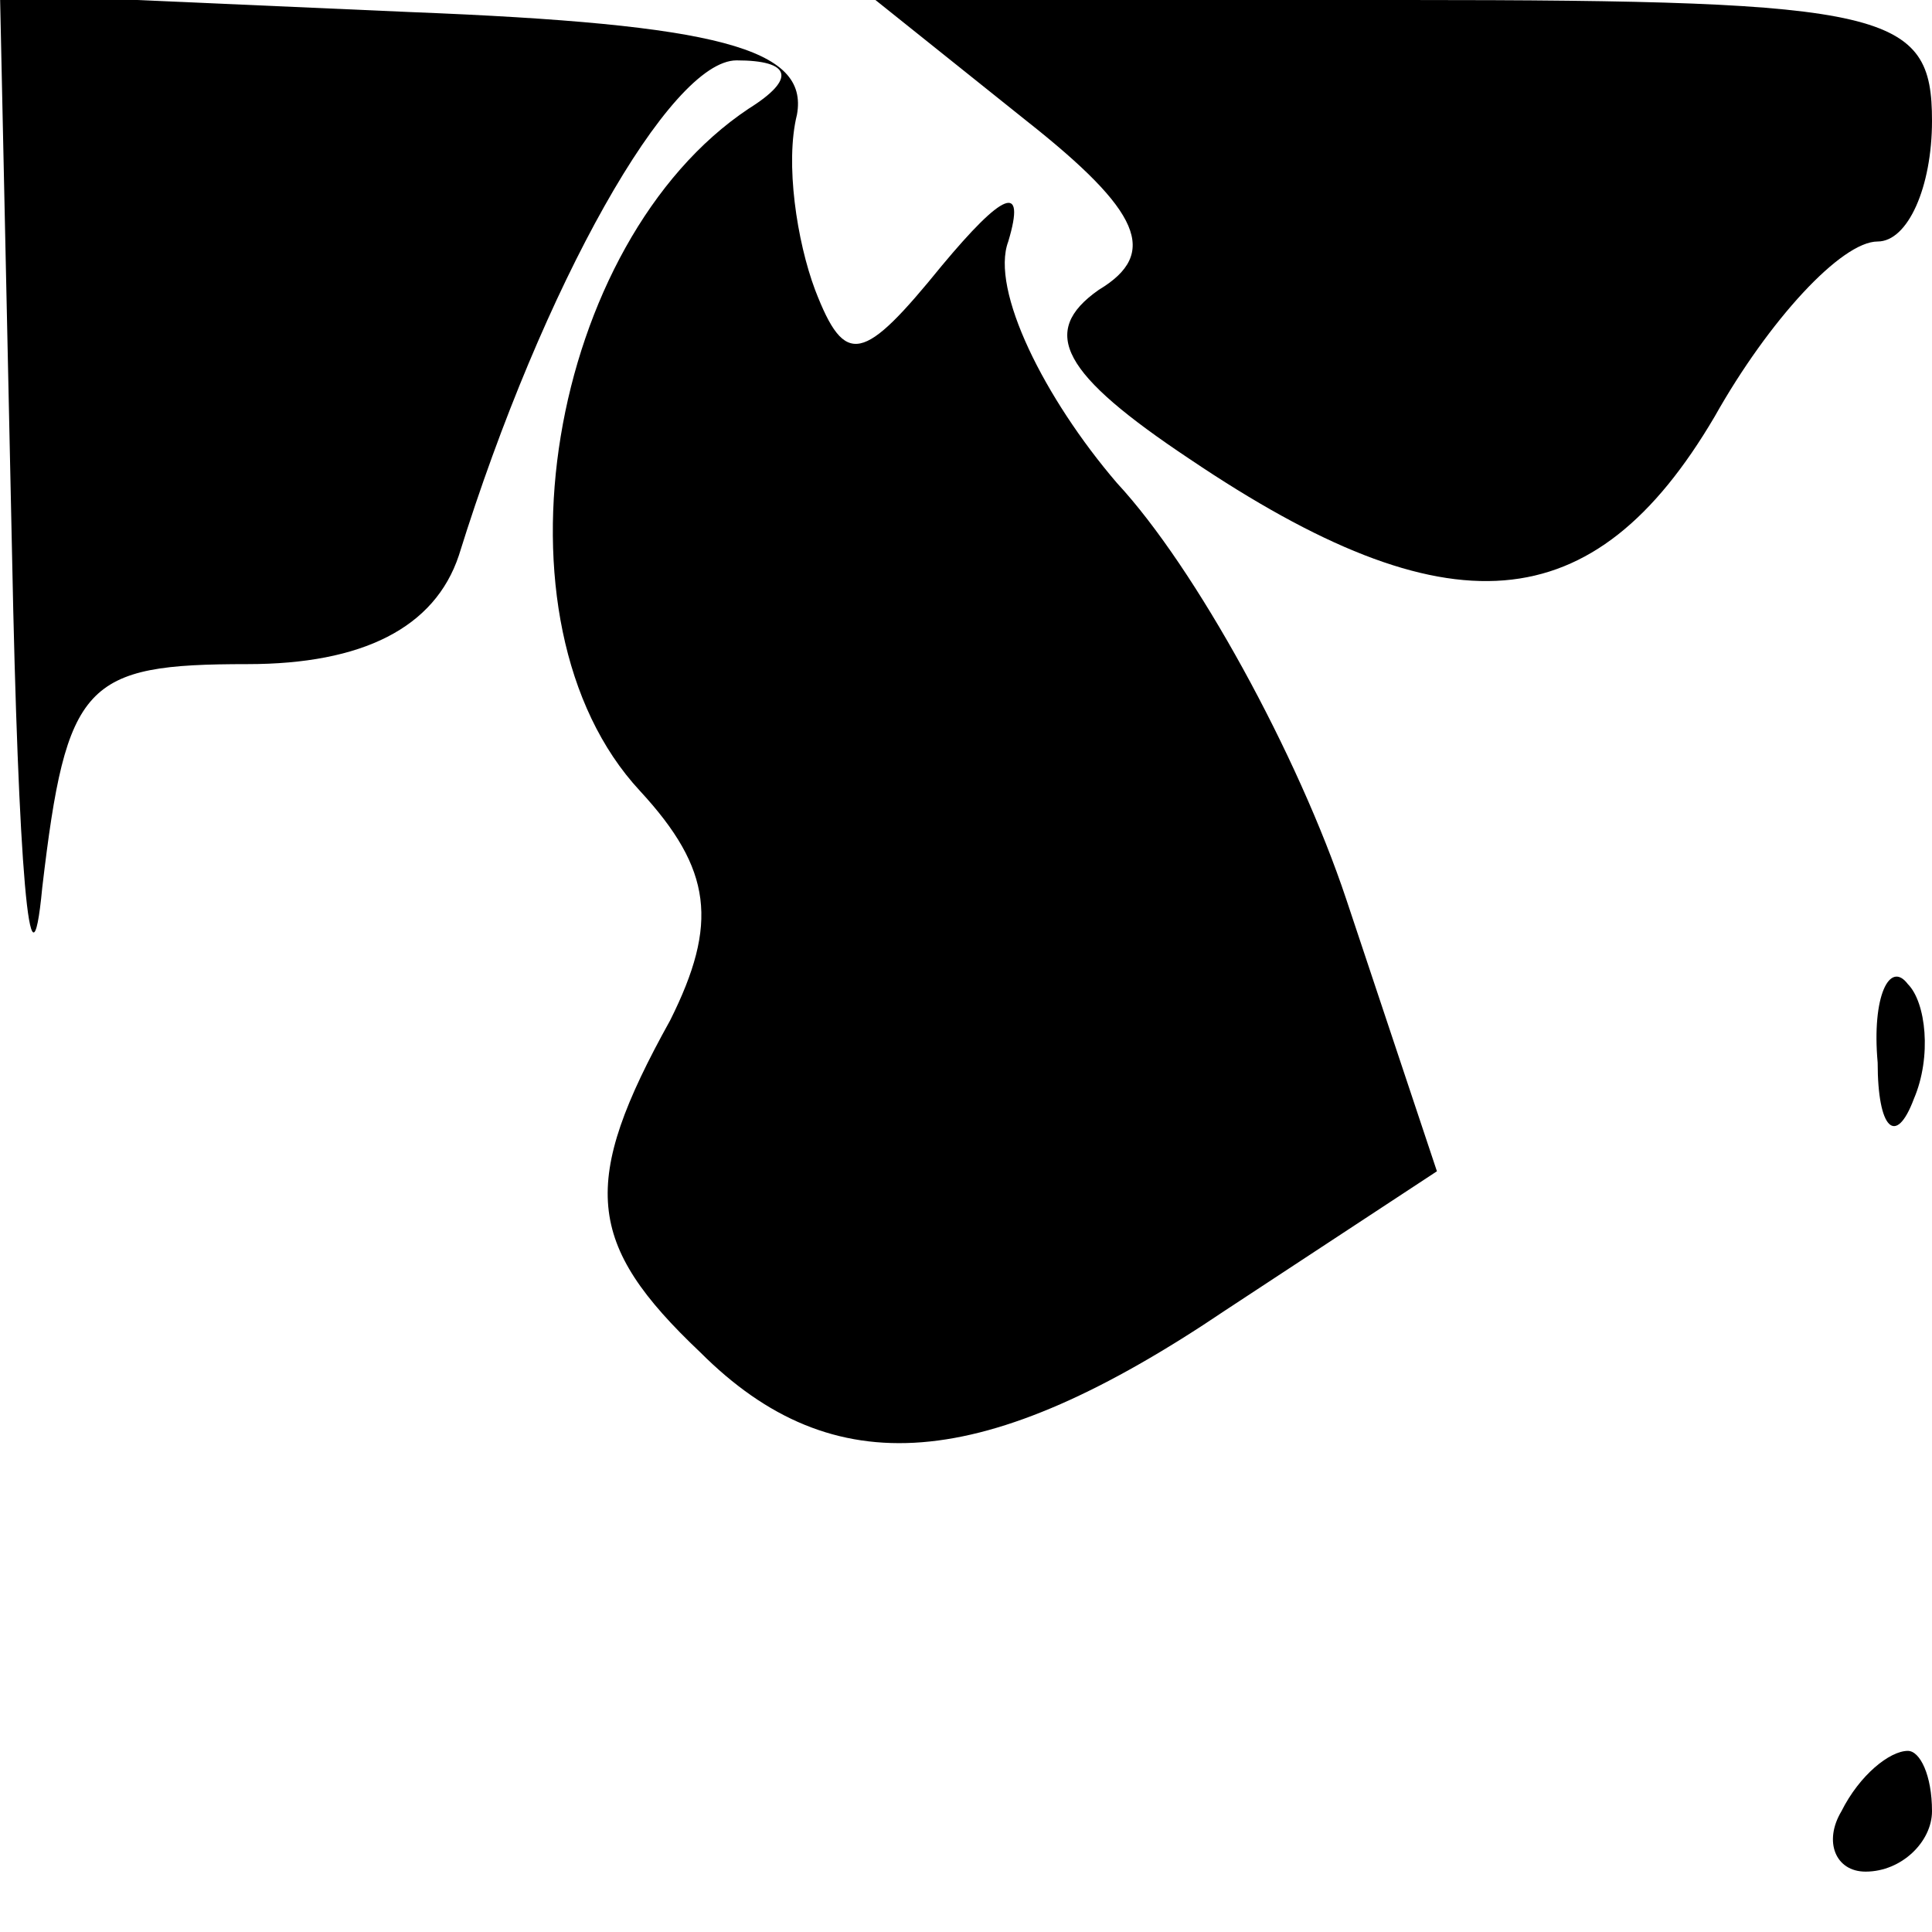 <?xml version="1.0" standalone="no"?>
<!DOCTYPE svg PUBLIC "-//W3C//DTD SVG 20010904//EN"
 "http://www.w3.org/TR/2001/REC-SVG-20010904/DTD/svg10.dtd">
<svg version="1.0" xmlns="http://www.w3.org/2000/svg"
 width="32pt" height="32pt" viewBox="0 0 32 32"
 preserveAspectRatio="xMidYMid meet">
<g transform="translate(0,32) scale(0.1,-0.1)"
fill="#000000" stroke="none">
<path fill="#000000" stroke="none" d="M2 228 c1 -51 3 -76 5 -55 4 34 7 37
34 37 19 0 31 6 35 18 14 45 35 82 46 82 9 0 10 -3 2 -8 -33 -22 -44 -85 -18
-113 12 -13 13 -22 5 -38 -15 -27 -14 -37 5 -55 22 -22 47 -20 87 7 l35 23
-15 45 c-8 24 -25 55 -38 69 -12 14 -21 32 -18 40 3 10 -1 8 -11 -4 -13 -16
-16 -17 -21 -4 -3 8 -5 21 -3 29 2 11 -13 15 -64 17 l-68 3 2 -93z"/>
<path fill="#000000" stroke="none" d="M170 300 c19 -15 22 -22 12 -28 -10 -7
-6 -14 15 -28 43 -29 67 -27 87 7 9 16 21 29 27 29 5 0 9 9 9 20 0 18 -7 20
-87 20 l-88 0 25 -20z"/>
<path fill="#000000" stroke="none" d="M311 144 c0 -11 3 -14 6 -6 3 7 2 16
-1 19 -3 4 -6 -2 -5 -13z"/>
<path fill="#000000" stroke="none" d="M305 20 c-3 -5 -1 -10 4 -10 6 0 11 5
11 10 0 6 -2 10 -4 10 -3 0 -8 -4 -11 -10z"/>
</g>
</svg>
